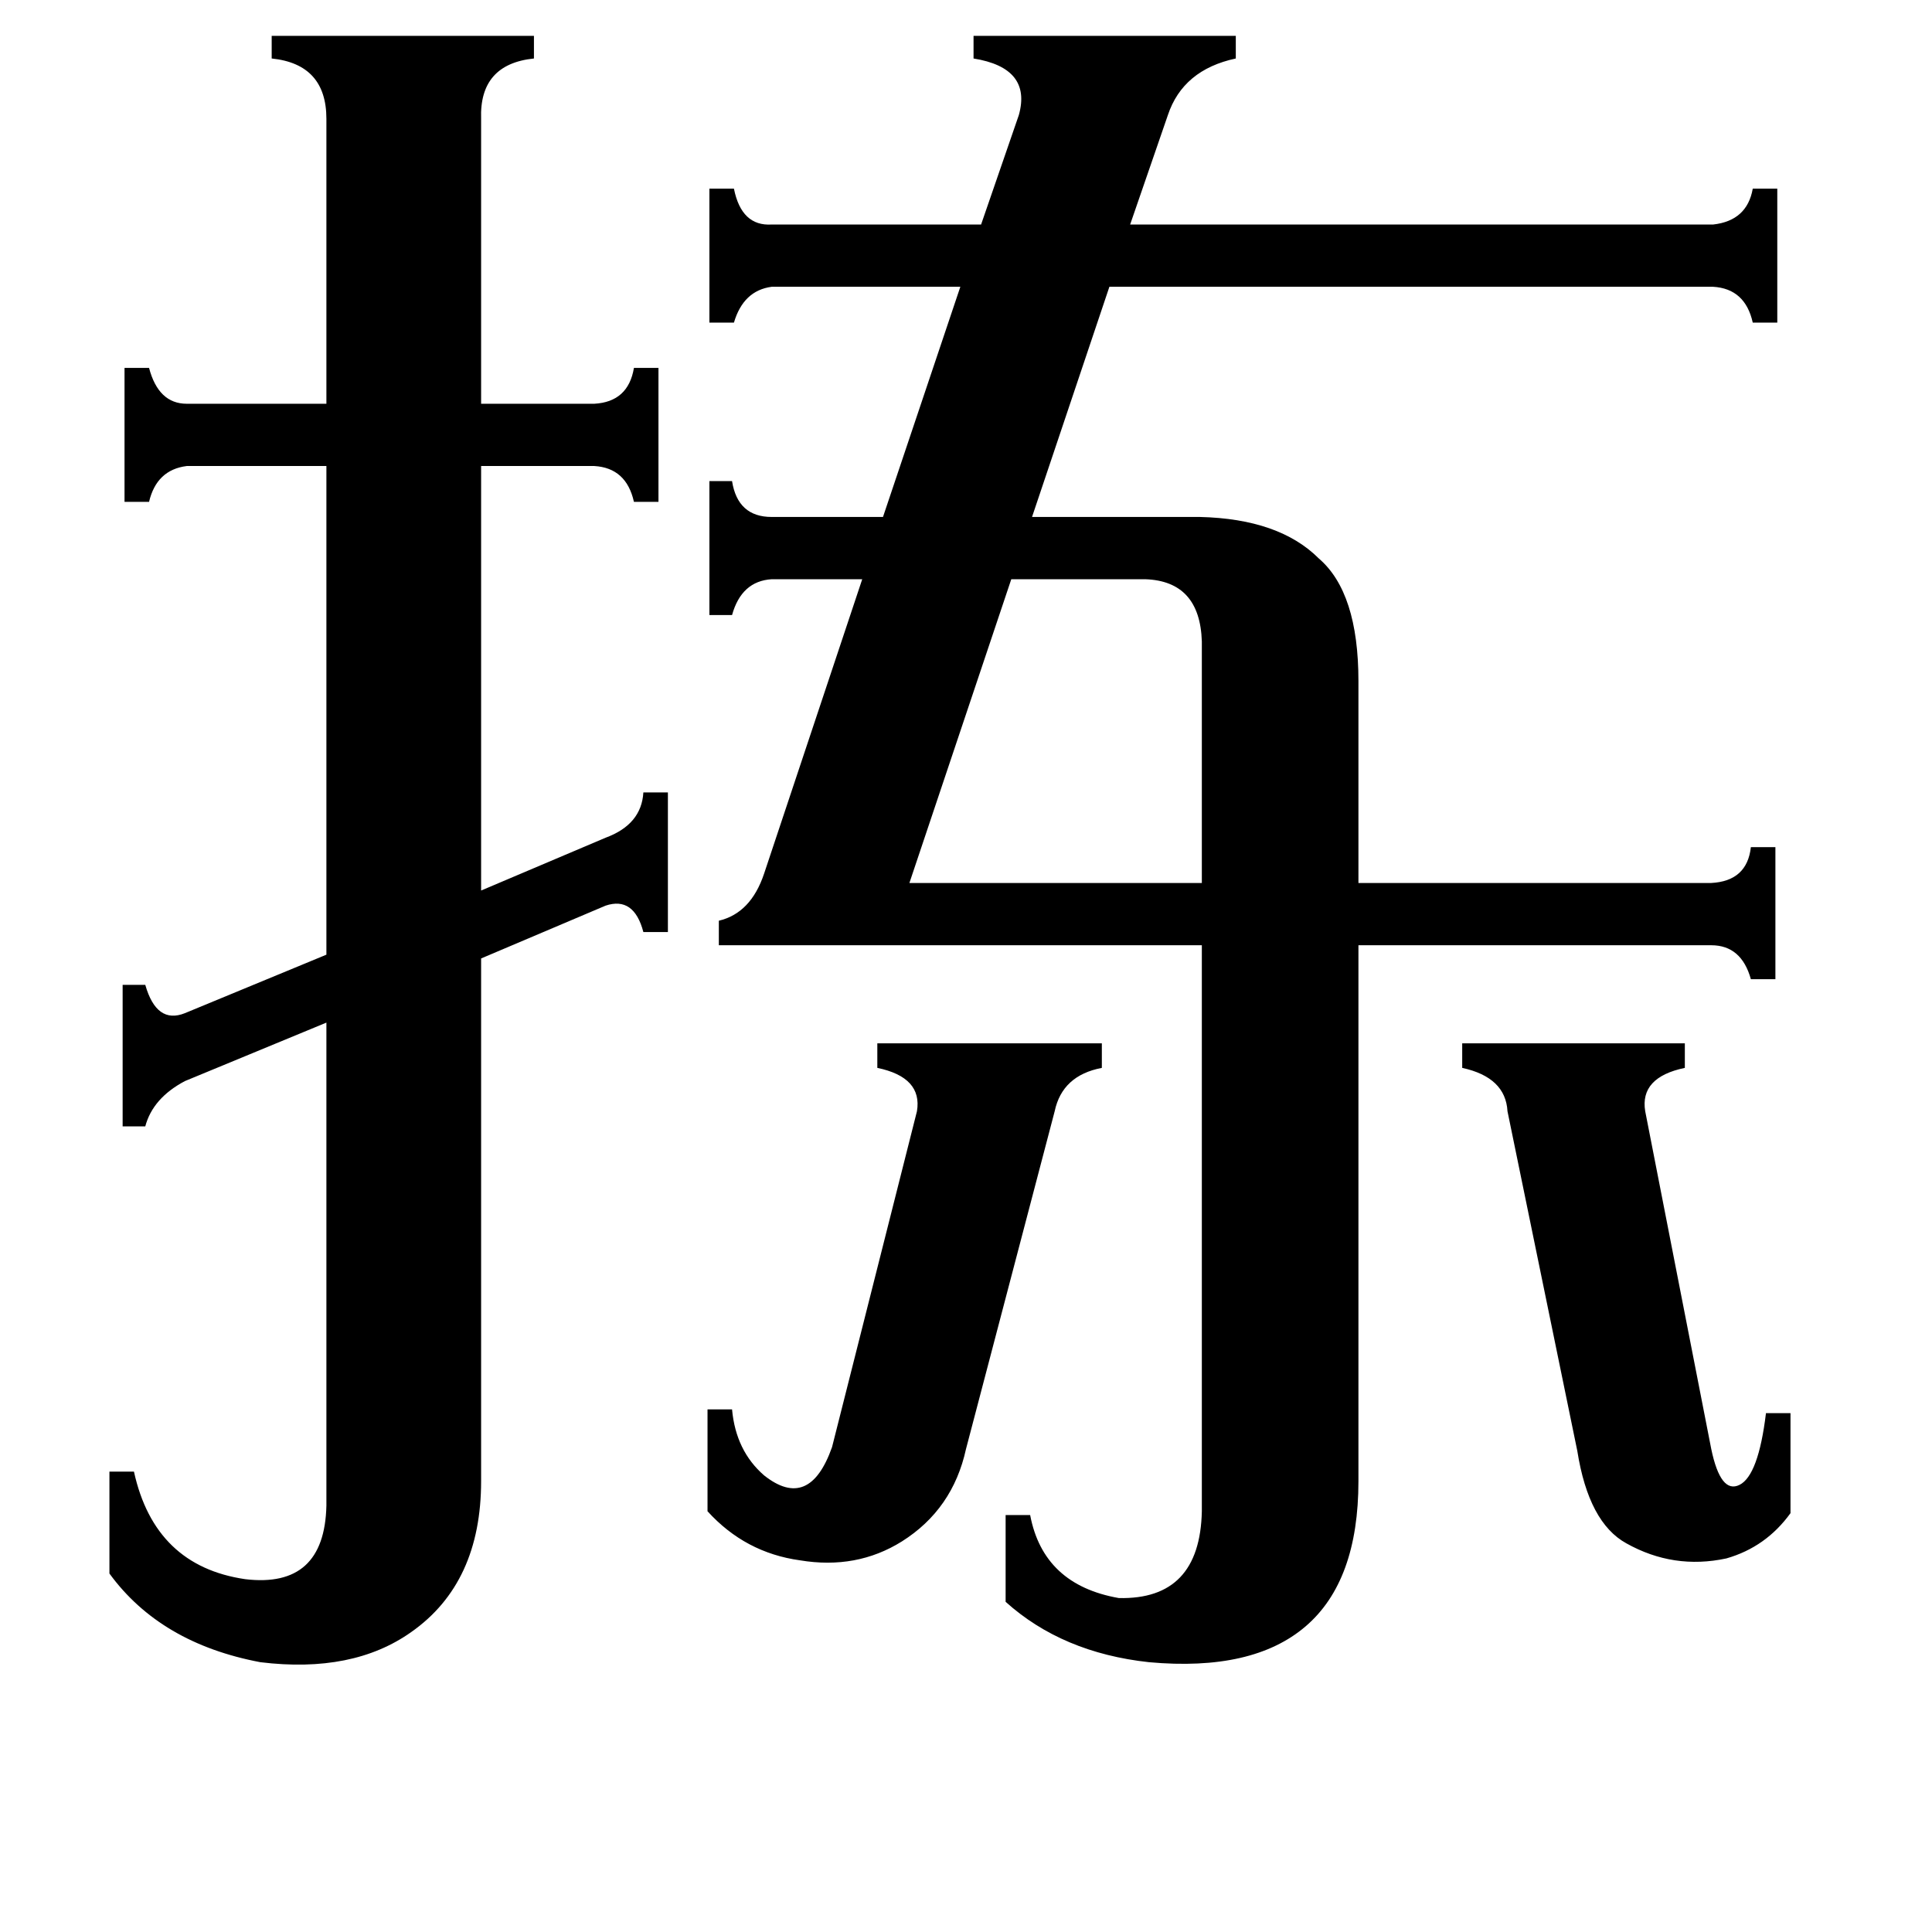 <svg xmlns="http://www.w3.org/2000/svg" viewBox="0 -800 1024 1024">
	<path fill="#000000" d="M637 -460Q636 -492 607 -493H536L482 -332H637ZM775 -247H893V-234Q869 -229 872 -211L907 -32Q912 -8 922 -13Q932 -18 936 -51H949V2Q936 20 915 26Q887 32 862 18Q842 7 836 -31L799 -211Q798 -229 775 -234ZM375 -53H388Q390 -31 405 -18Q429 1 441 -33L486 -211Q489 -229 465 -234V-247H584V-234Q563 -230 559 -211L512 -32Q505 0 478 17Q454 32 424 27Q395 23 375 1ZM65 -278H77Q83 -257 98 -263L173 -294V-553H99Q83 -551 79 -534H66V-605H79Q84 -586 99 -586H173V-737Q173 -766 144 -769V-781H283V-769Q254 -766 255 -737V-586H315Q333 -587 336 -605H349V-534H336Q332 -552 315 -553H255V-328L321 -356Q340 -363 341 -380H354V-306H341Q336 -325 321 -320L255 -292V-15Q255 39 218 65Q187 87 138 81Q85 71 58 34V-20H71Q82 30 130 37Q172 42 173 -2V-258L98 -227Q81 -218 77 -203H65ZM381 -299V-312Q398 -316 405 -337L457 -493H409Q393 -492 388 -474H376V-545H388Q391 -526 409 -526H468L509 -648H409Q394 -646 389 -629H376V-700H389Q393 -680 409 -681H520L540 -739Q547 -764 516 -769V-781H655V-769Q627 -763 619 -739L599 -681H908Q926 -683 929 -700H942V-629H929Q925 -647 908 -648H588L547 -526H636Q678 -525 699 -504Q720 -486 720 -439V-332H907Q926 -333 928 -351H941V-281H928Q923 -299 907 -299H720V-15Q720 38 692 62Q664 86 609 81Q563 76 533 49V3H546Q553 40 593 47Q636 48 637 1V-299Z"/>
</svg>